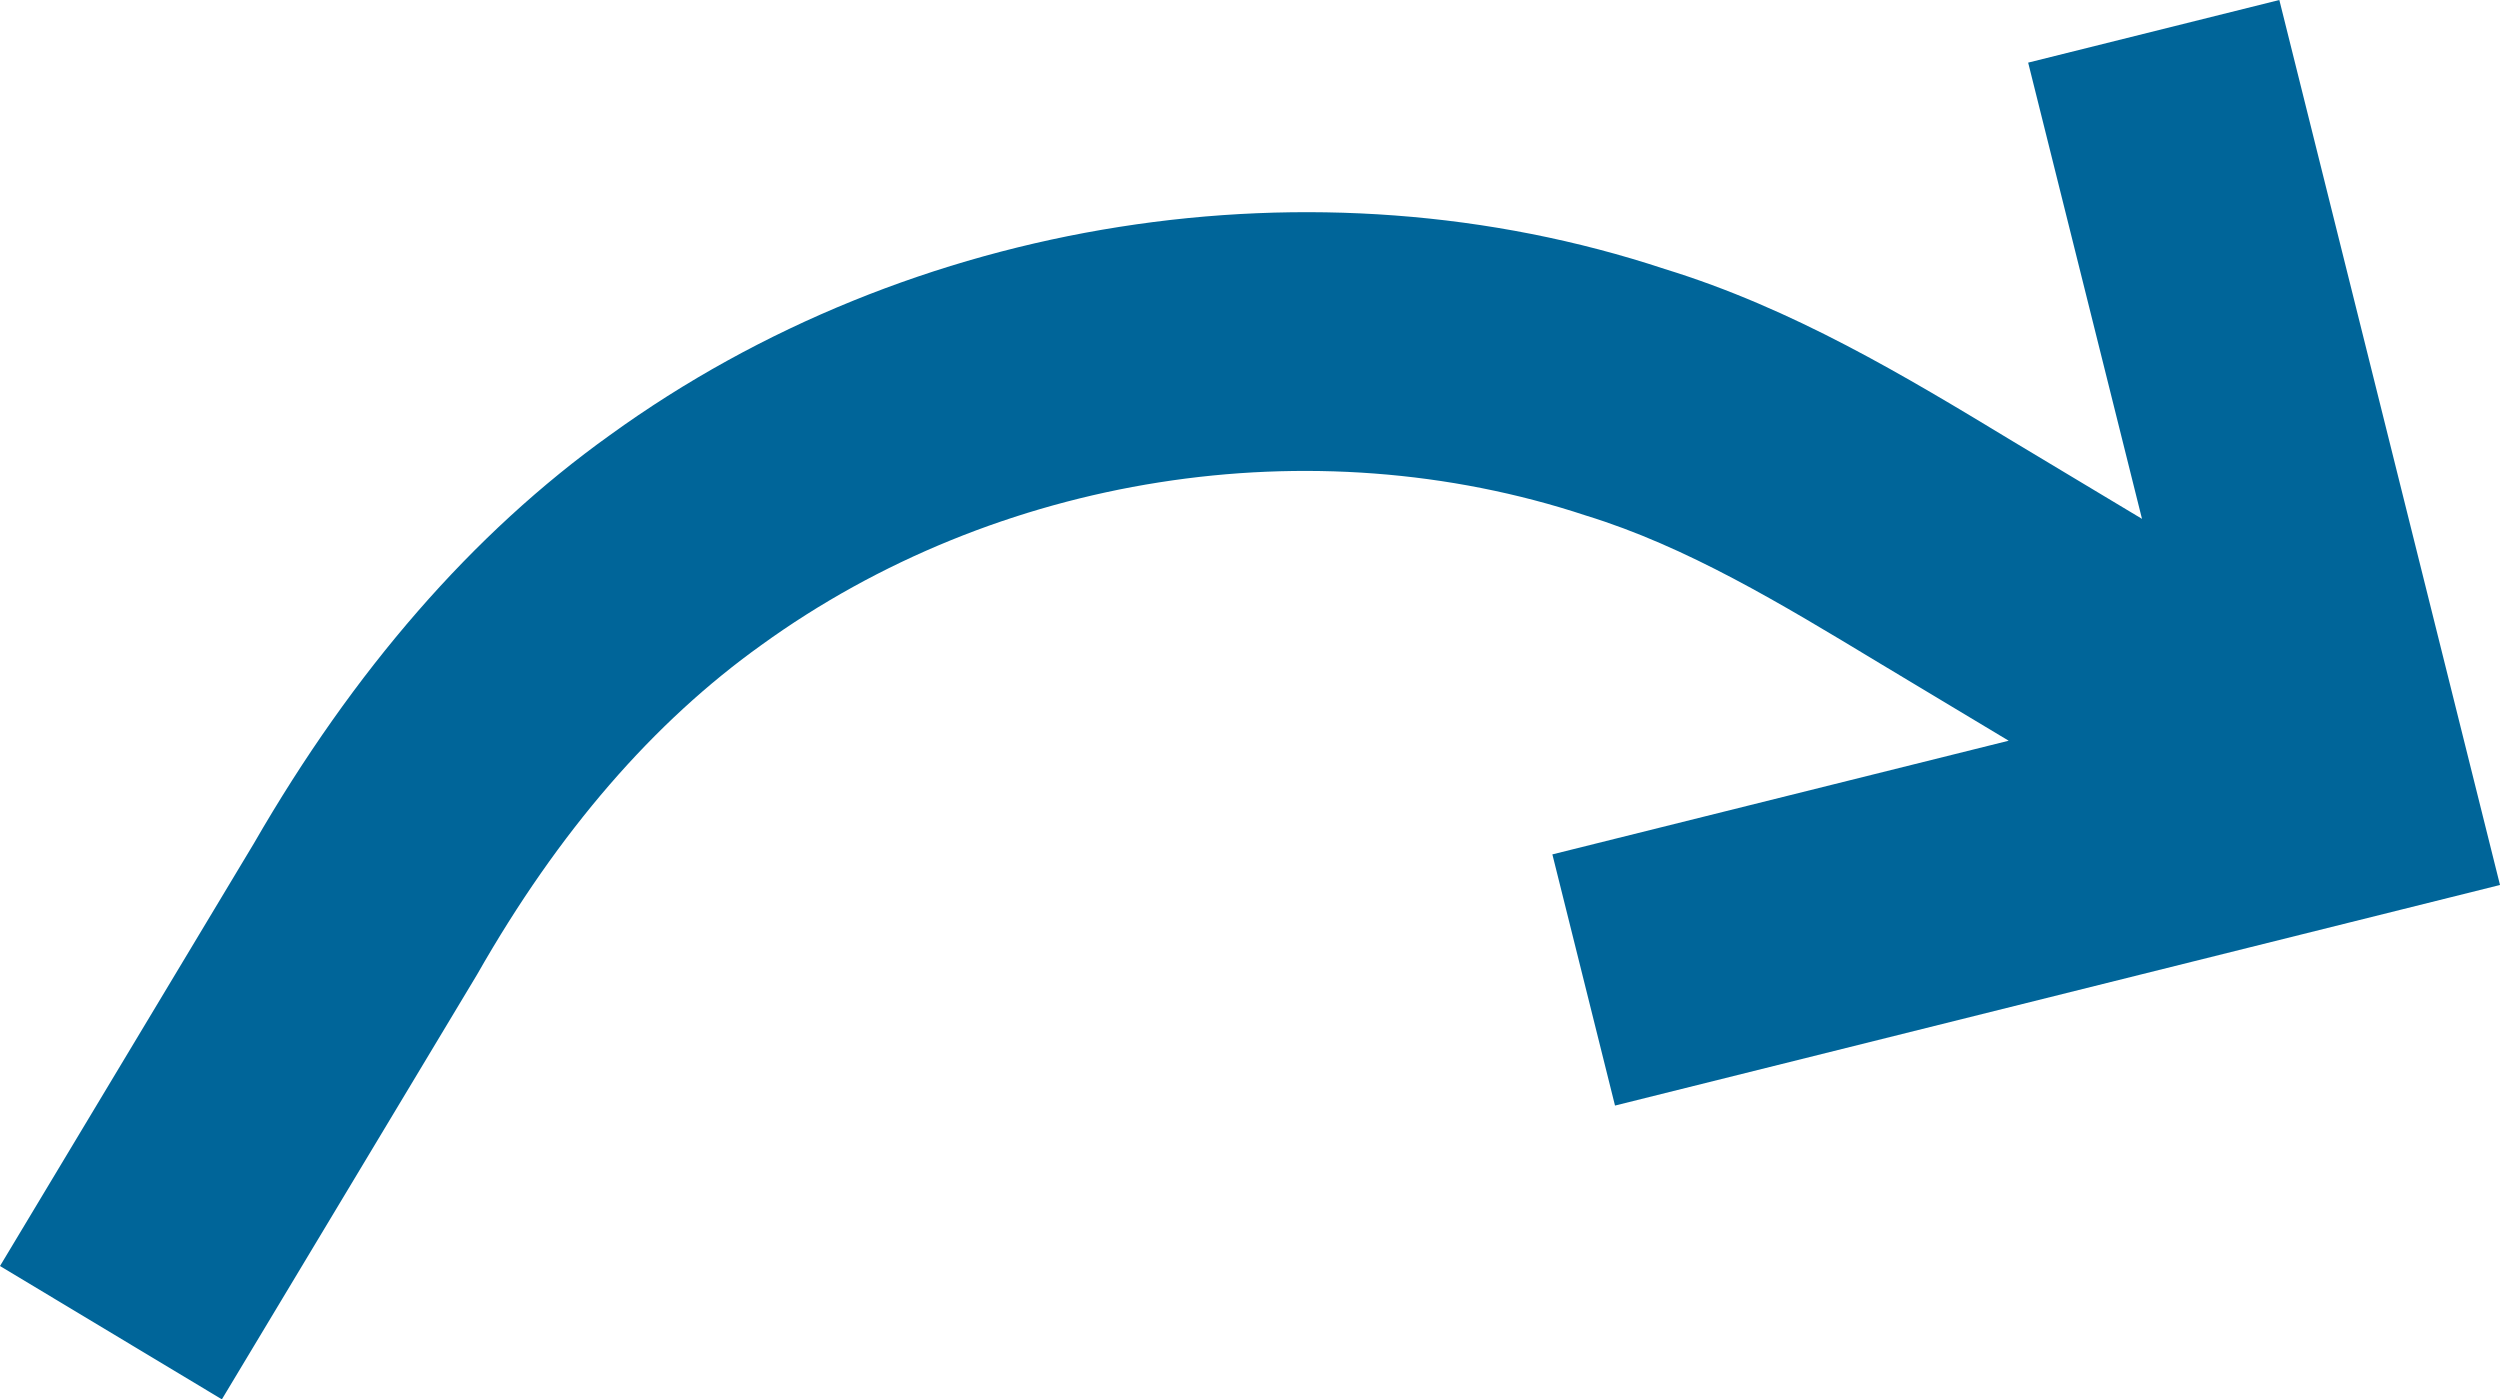 <?xml version="1.0" encoding="utf-8"?>
<!-- Generator: Adobe Illustrator 26.2.1, SVG Export Plug-In . SVG Version: 6.00 Build 0)  -->
<svg version="1.1" id="Ebene_1" xmlns="http://www.w3.org/2000/svg" xmlns:xlink="http://www.w3.org/1999/xlink" x="0px" y="0px"
	 width="31.054px" height="17.382px" viewBox="0 0 31.054 17.382" enable-background="new 0 0 31.054 17.382" xml:space="preserve">
<path fill="#006599" d="M25.193,0.778L25.193,0.778l1.414,5.667l-1.596-0.958c-1.346-0.815-2.738-1.656-4.334-2.146
	c-4.338-1.437-9.361-0.644-13.101,2.064c-1.704,1.219-3.184,2.924-4.422,5.071L0,15.726l2.756,1.656l3.171-5.278
	c1.016-1.785,2.194-3.135,3.527-4.089c2.925-2.118,6.838-2.739,10.246-1.611c1.249,0.384,2.415,1.089,3.649,1.835l1.602,0.962
	l-5.668,1.412l0.778,3.12l10.993-2.74L28.313,0L25.193,0.778z"/>
</svg>
